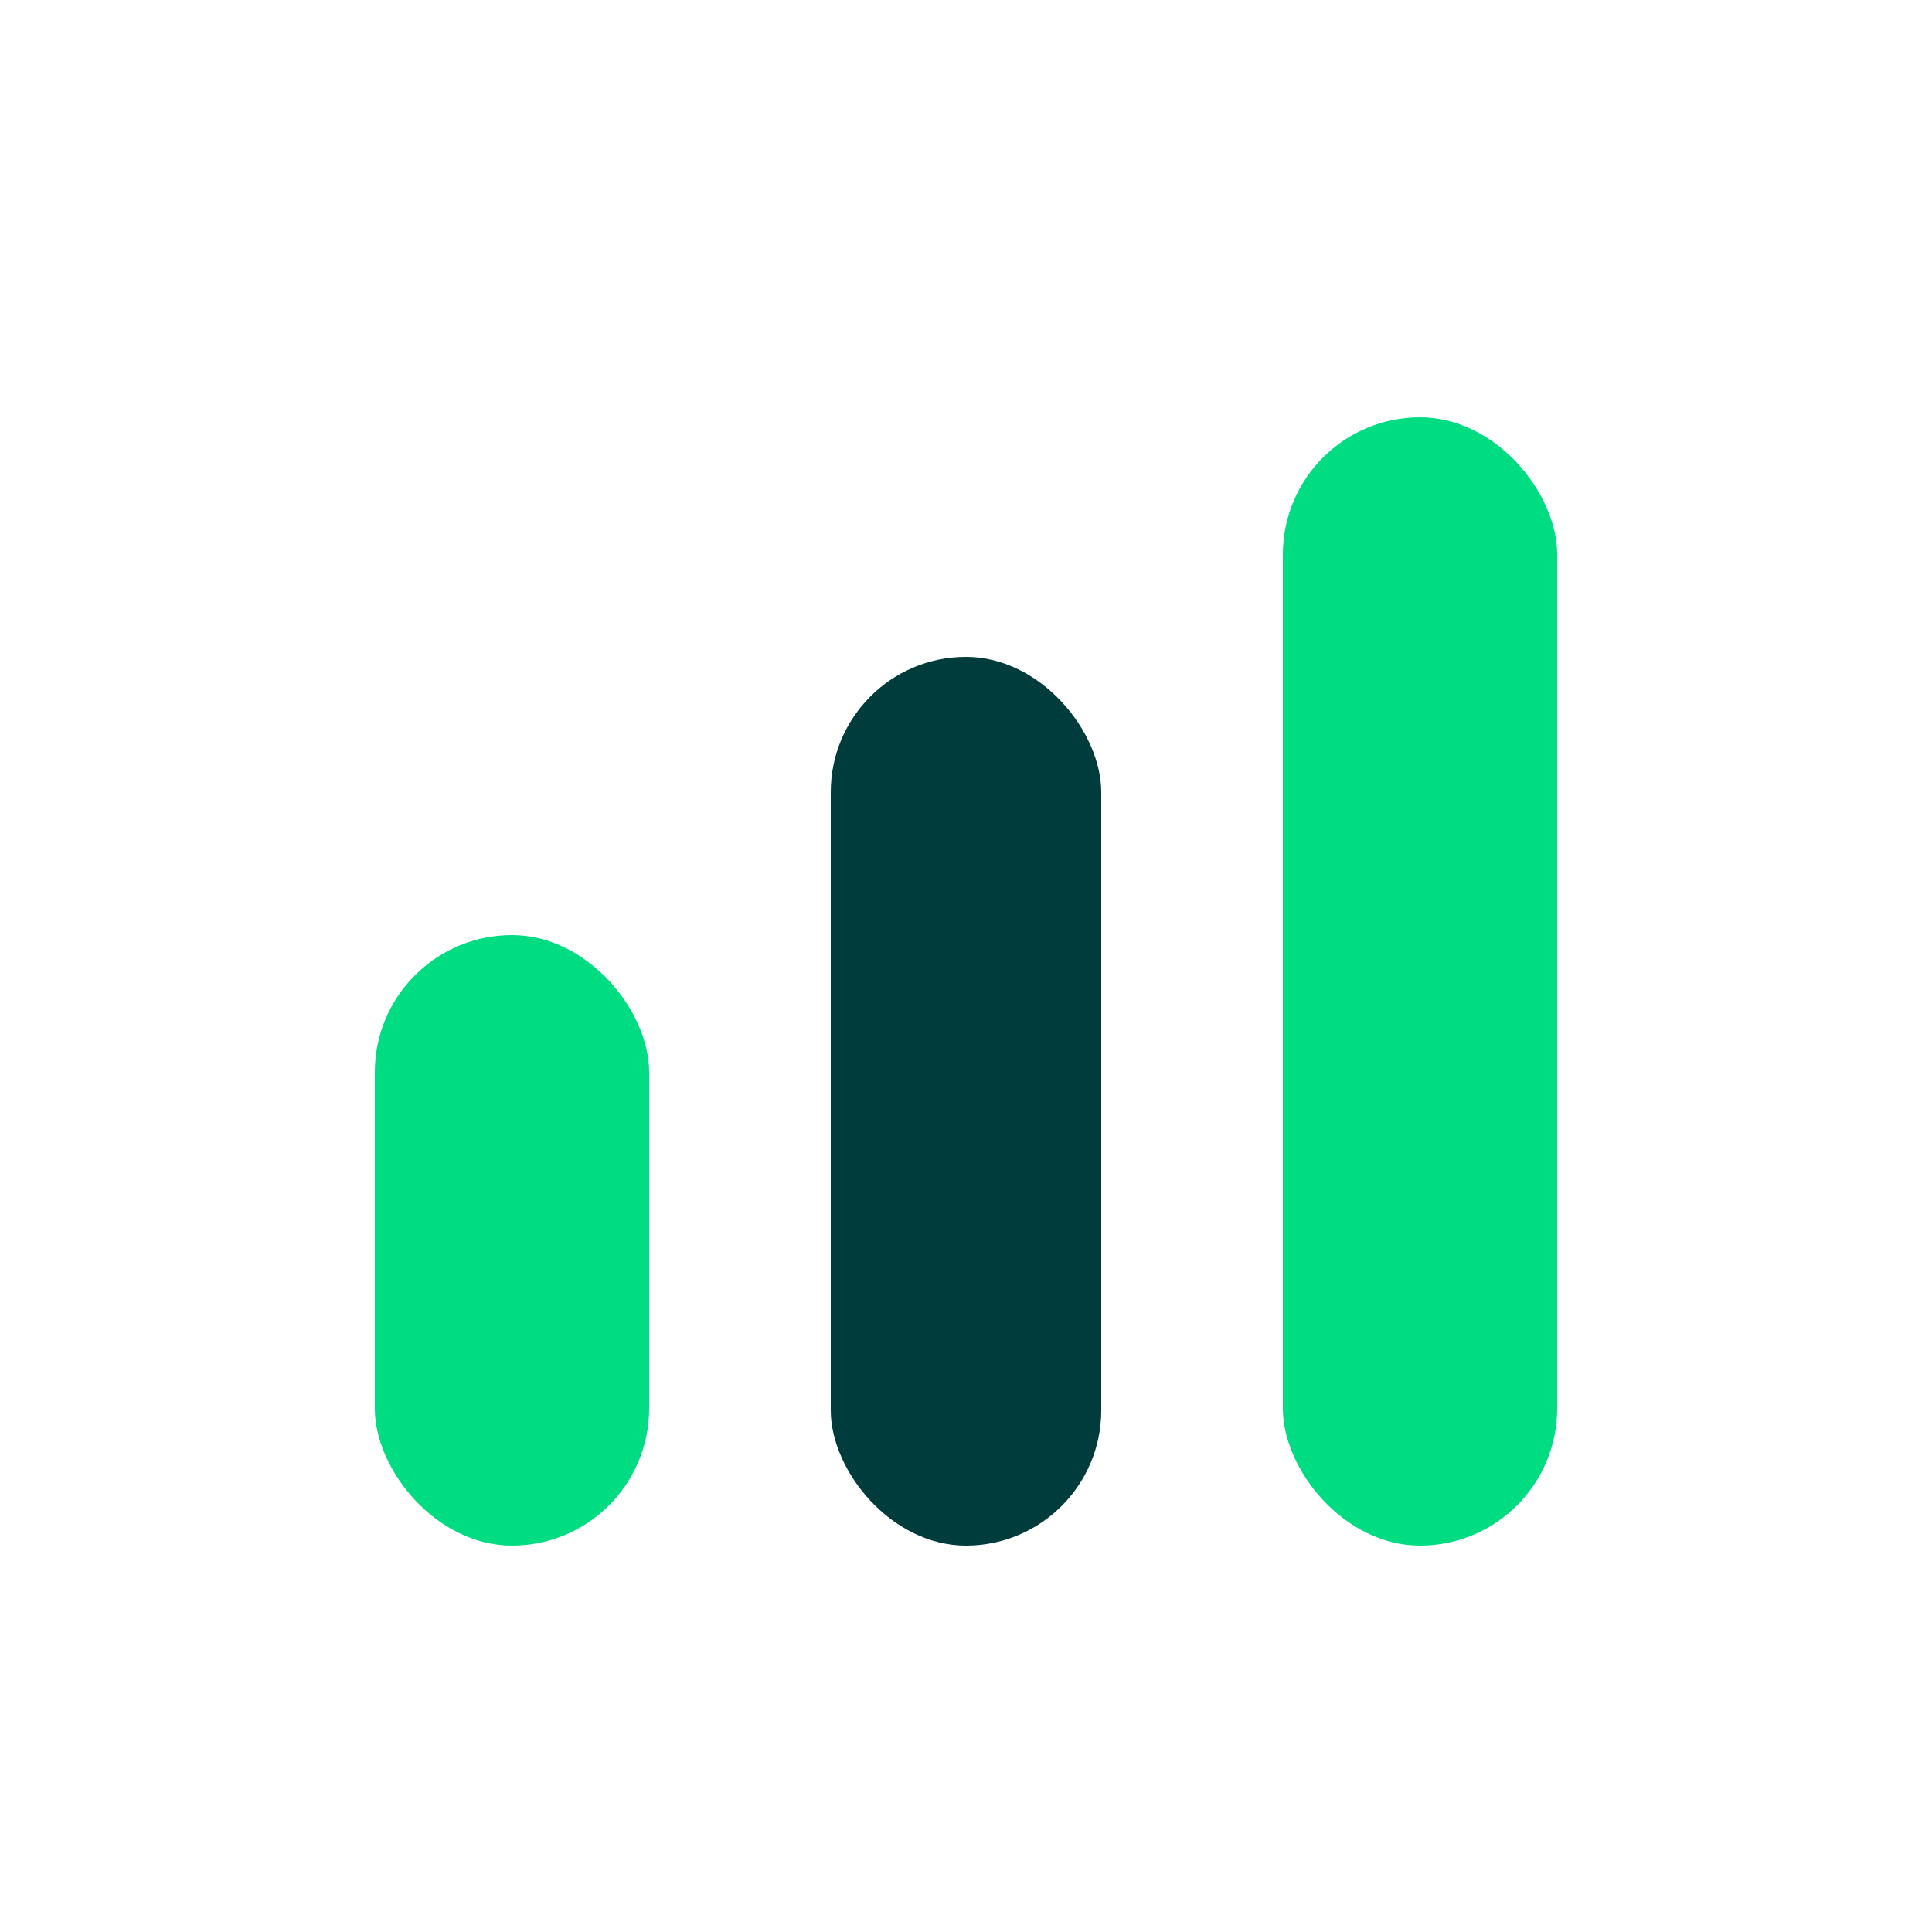 <svg xmlns="http://www.w3.org/2000/svg" width="150" height="150" fill="none" viewBox="0 0 150 150"><rect width="21" height="69" x="64.5" y="51" fill="#003C3C" rx="10.5"/><rect width="21.3" height="47.4" x="29.1" y="72.6" fill="#00DC82" rx="10.65"/><rect width="21.3" height="87.6" x="99.6" y="32.4" fill="#00DC82" rx="10.65"/></svg>